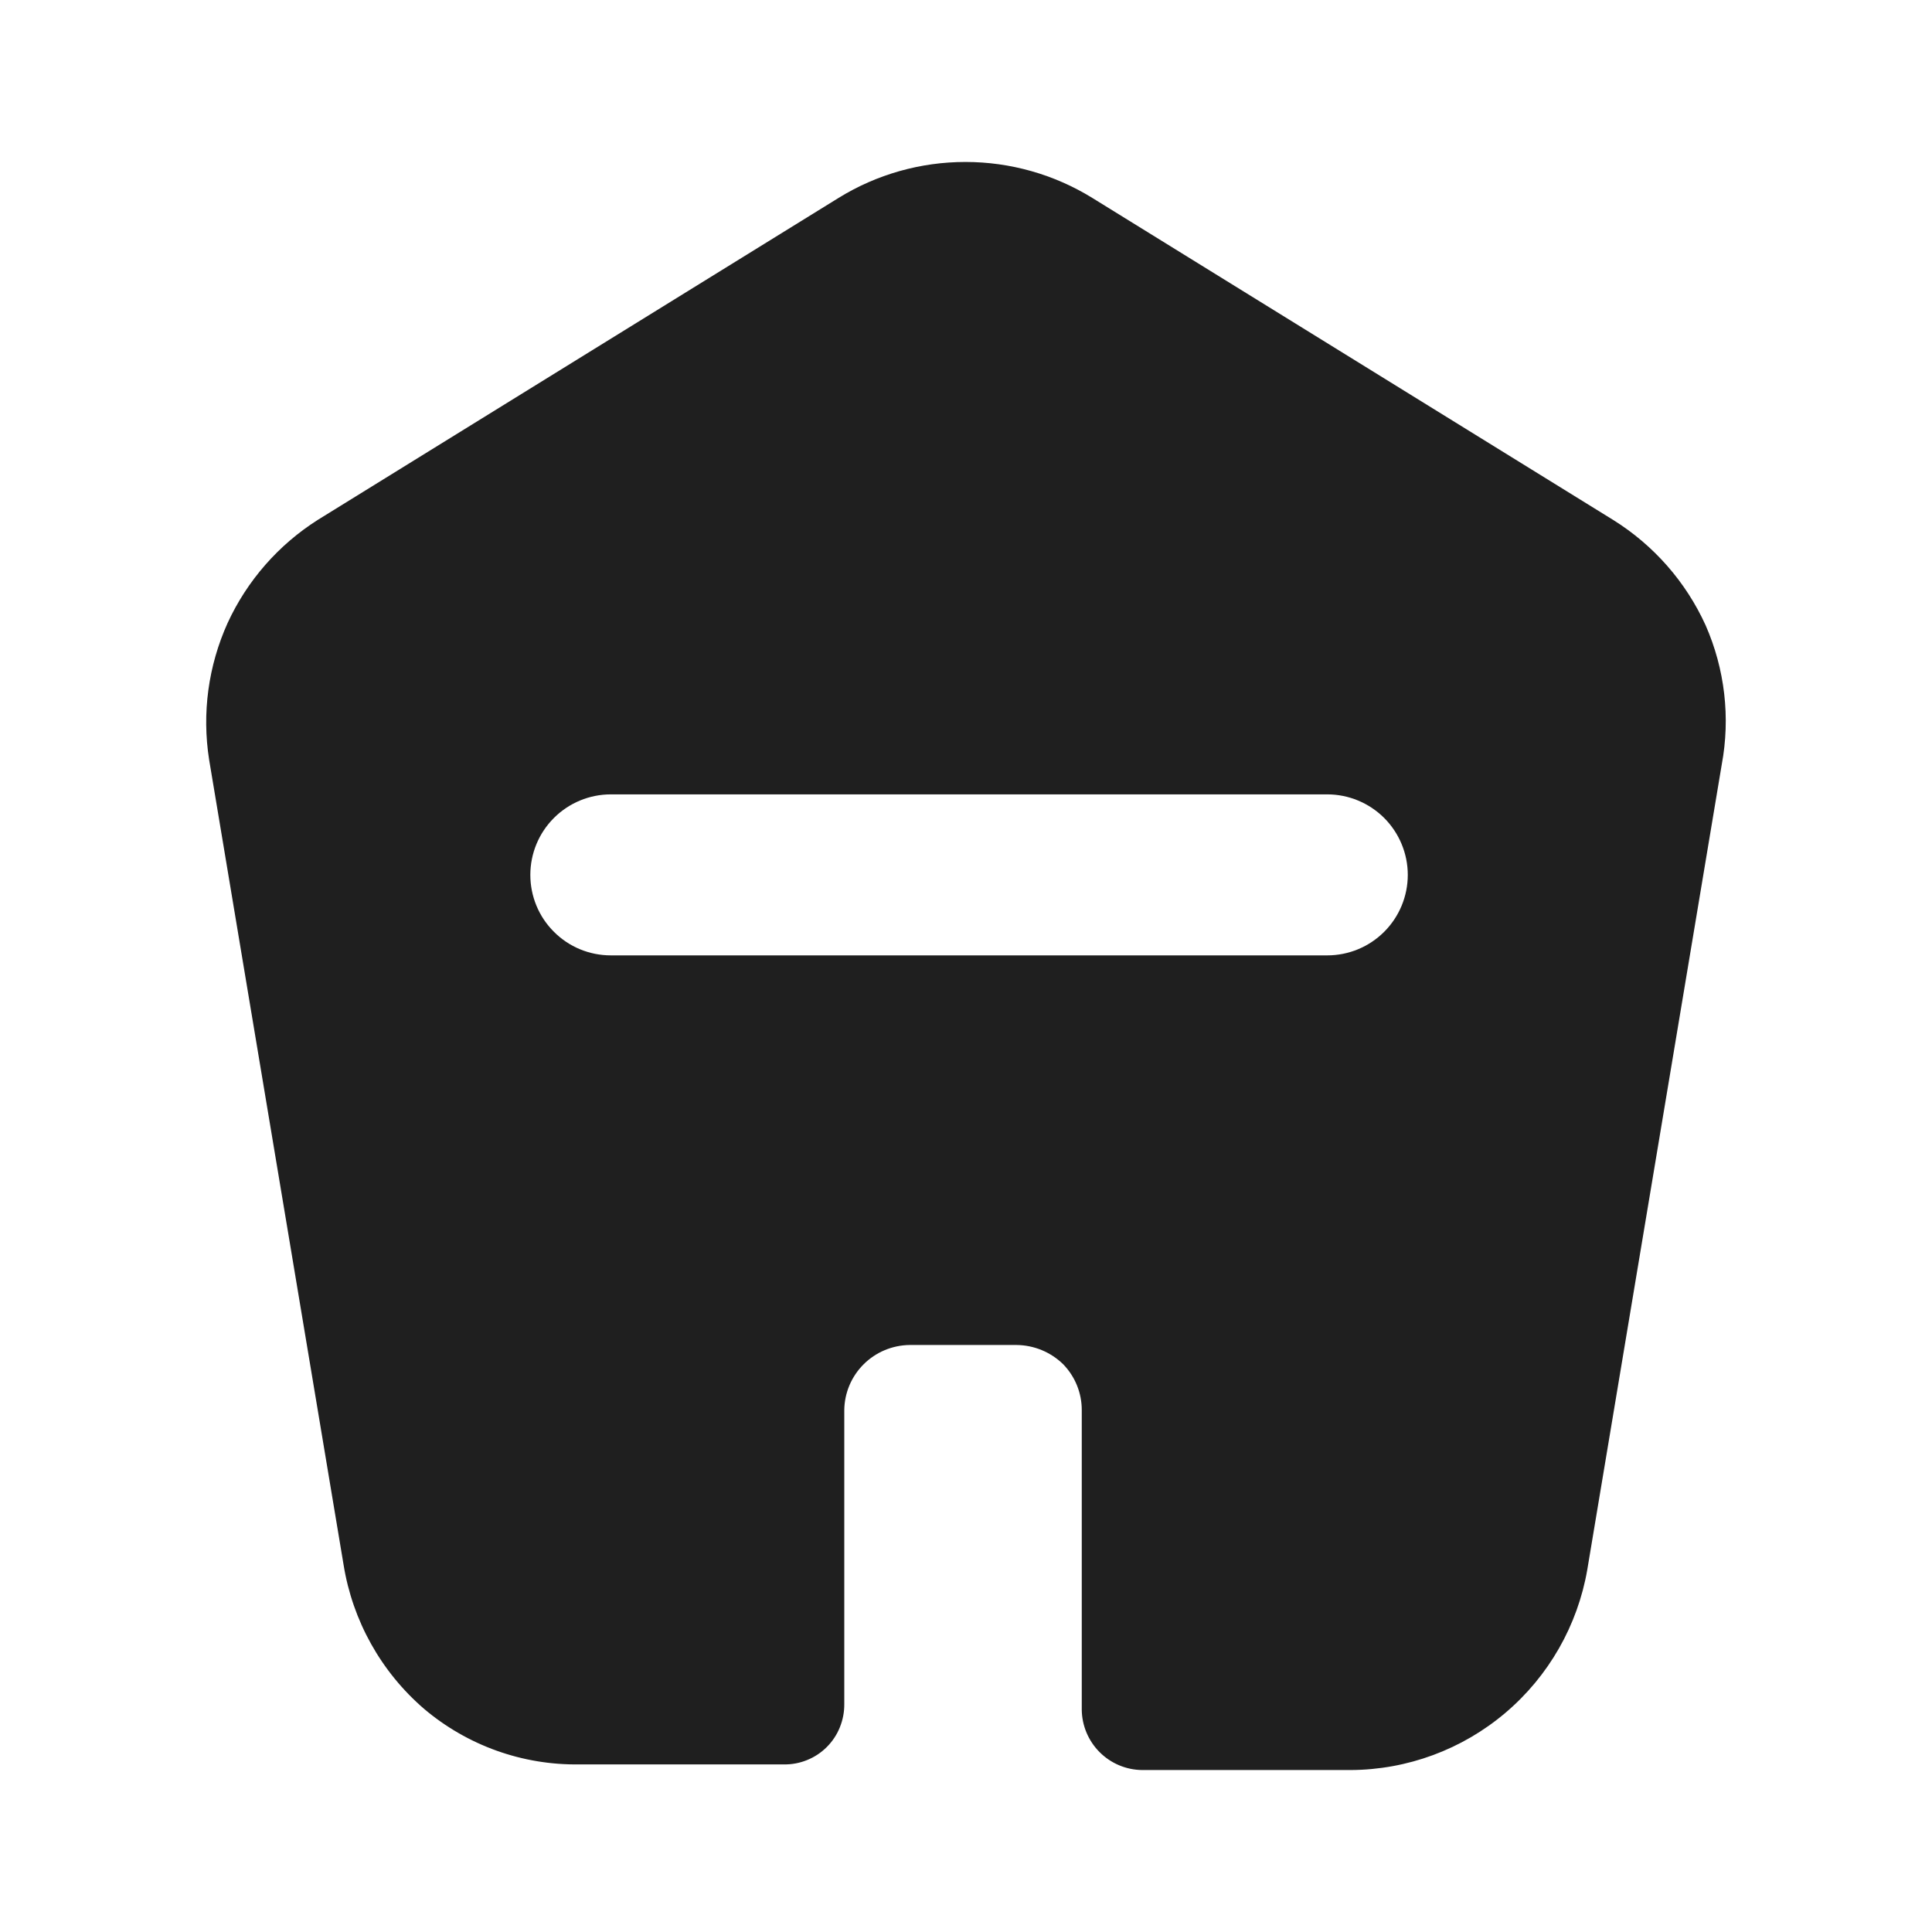<svg width="24" height="24" viewBox="0 0 24 24" fill="none" xmlns="http://www.w3.org/2000/svg">
<path d="M21.188 7.768C20.942 7.227 20.542 6.772 20.038 6.458L13.568 2.458C13.094 2.166 12.549 2.012 11.993 2.012C11.436 2.012 10.891 2.166 10.418 2.458L3.948 6.458C3.459 6.768 3.07 7.213 2.828 7.738C2.587 8.271 2.507 8.861 2.598 9.438L4.268 19.438C4.38 20.134 4.734 20.768 5.268 21.228C5.807 21.684 6.492 21.929 7.198 21.918H9.738C9.837 21.92 9.935 21.901 10.026 21.864C10.118 21.827 10.201 21.772 10.271 21.702C10.341 21.632 10.396 21.549 10.433 21.457C10.47 21.365 10.489 21.267 10.488 21.168V17.518C10.49 17.304 10.576 17.1 10.728 16.948C10.879 16.797 11.084 16.711 11.298 16.708H12.628C12.845 16.71 13.053 16.796 13.208 16.948C13.356 17.101 13.439 17.305 13.438 17.518V21.238C13.44 21.436 13.52 21.626 13.66 21.766C13.8 21.906 13.989 21.986 14.188 21.988H16.778C17.482 21.985 18.163 21.733 18.7 21.278C19.238 20.822 19.598 20.192 19.718 19.498L21.388 9.498C21.497 8.915 21.427 8.312 21.188 7.768ZM16.448 11.868H7.588C7.322 11.868 7.068 11.763 6.881 11.575C6.693 11.388 6.588 11.134 6.588 10.868C6.588 10.603 6.693 10.349 6.881 10.161C7.068 9.974 7.322 9.868 7.588 9.868H16.488C16.753 9.868 17.007 9.974 17.195 10.161C17.382 10.349 17.488 10.603 17.488 10.868C17.488 11.134 17.382 11.388 17.195 11.575C17.007 11.763 16.753 11.868 16.488 11.868H16.448Z" fill="#1F1F1F"/>
</svg>
